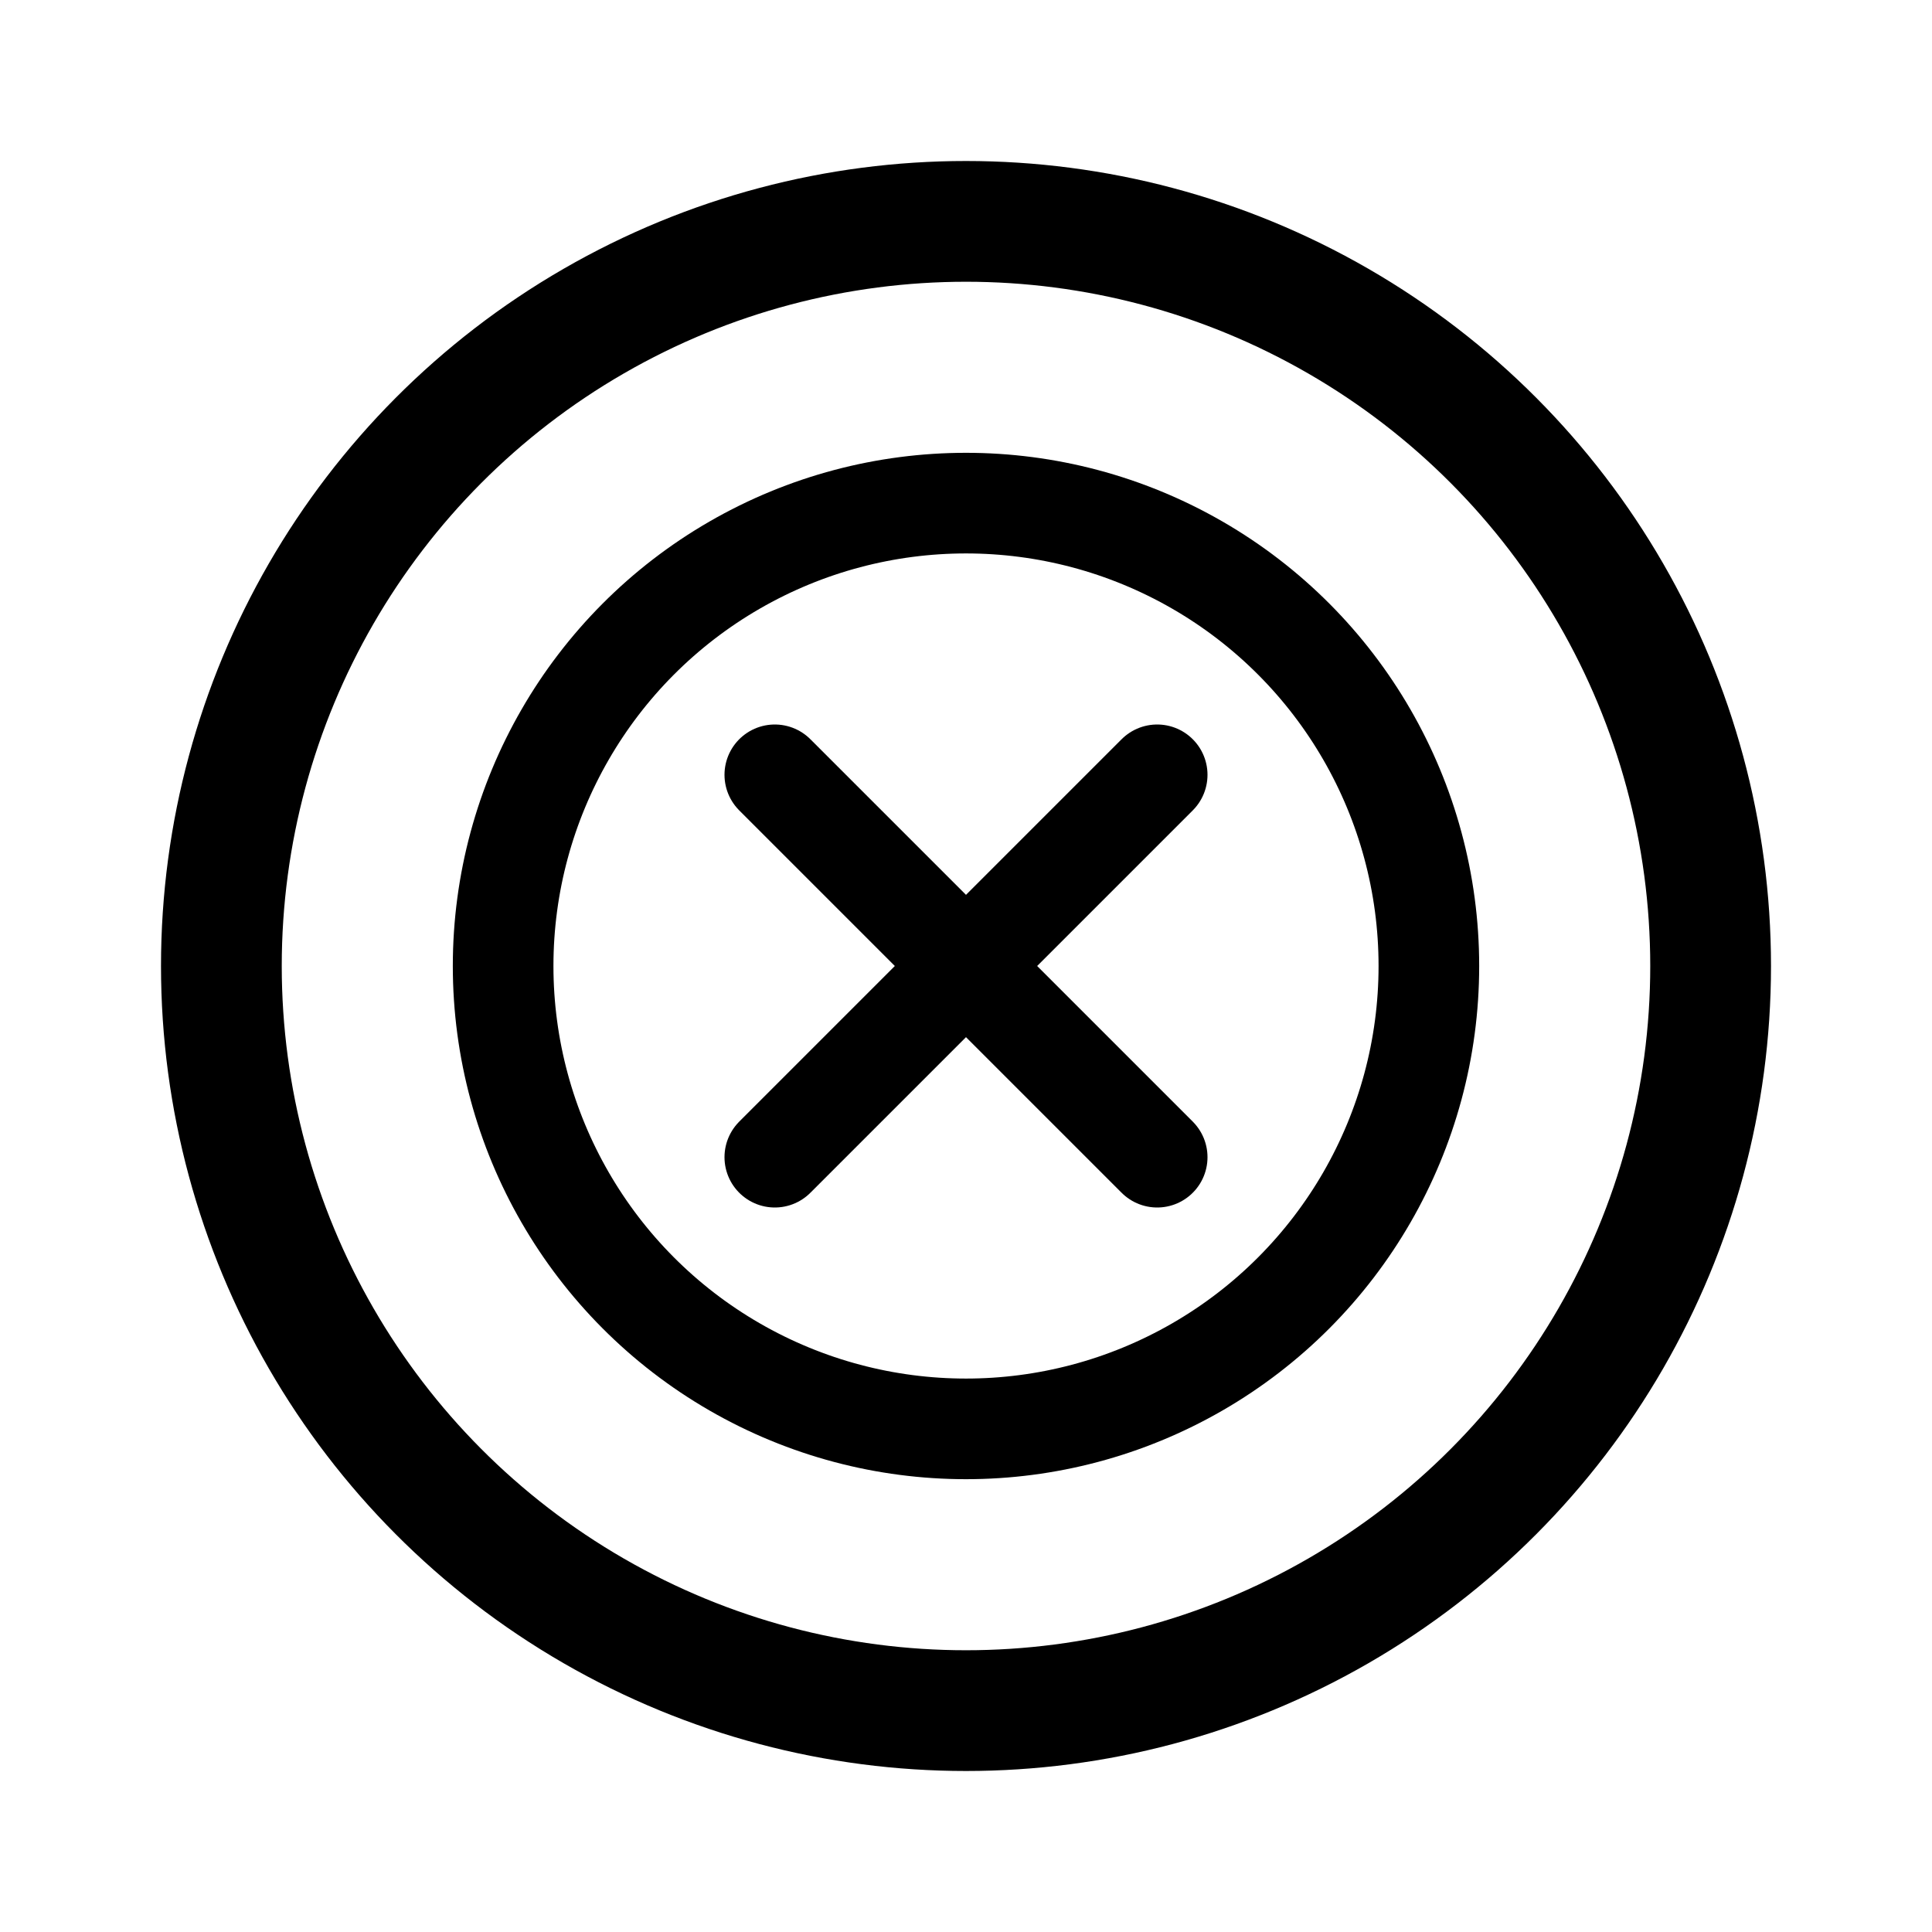 <svg width="76" height="76" viewBox="0 0 192 192" fill="none" xmlns="http://www.w3.org/2000/svg"><path d="m115 77-38 38m0-38 38 38" stroke="#000" stroke-width="10" stroke-linecap="round" stroke-linejoin="round"/><circle cx="96" cy="96" r="74" stroke="#000" stroke-width="12" stroke-linecap="round" stroke-linejoin="round"/><circle cx="96" cy="96" r="46" stroke="#000" stroke-width="10" stroke-linecap="round" stroke-linejoin="round"/></svg>